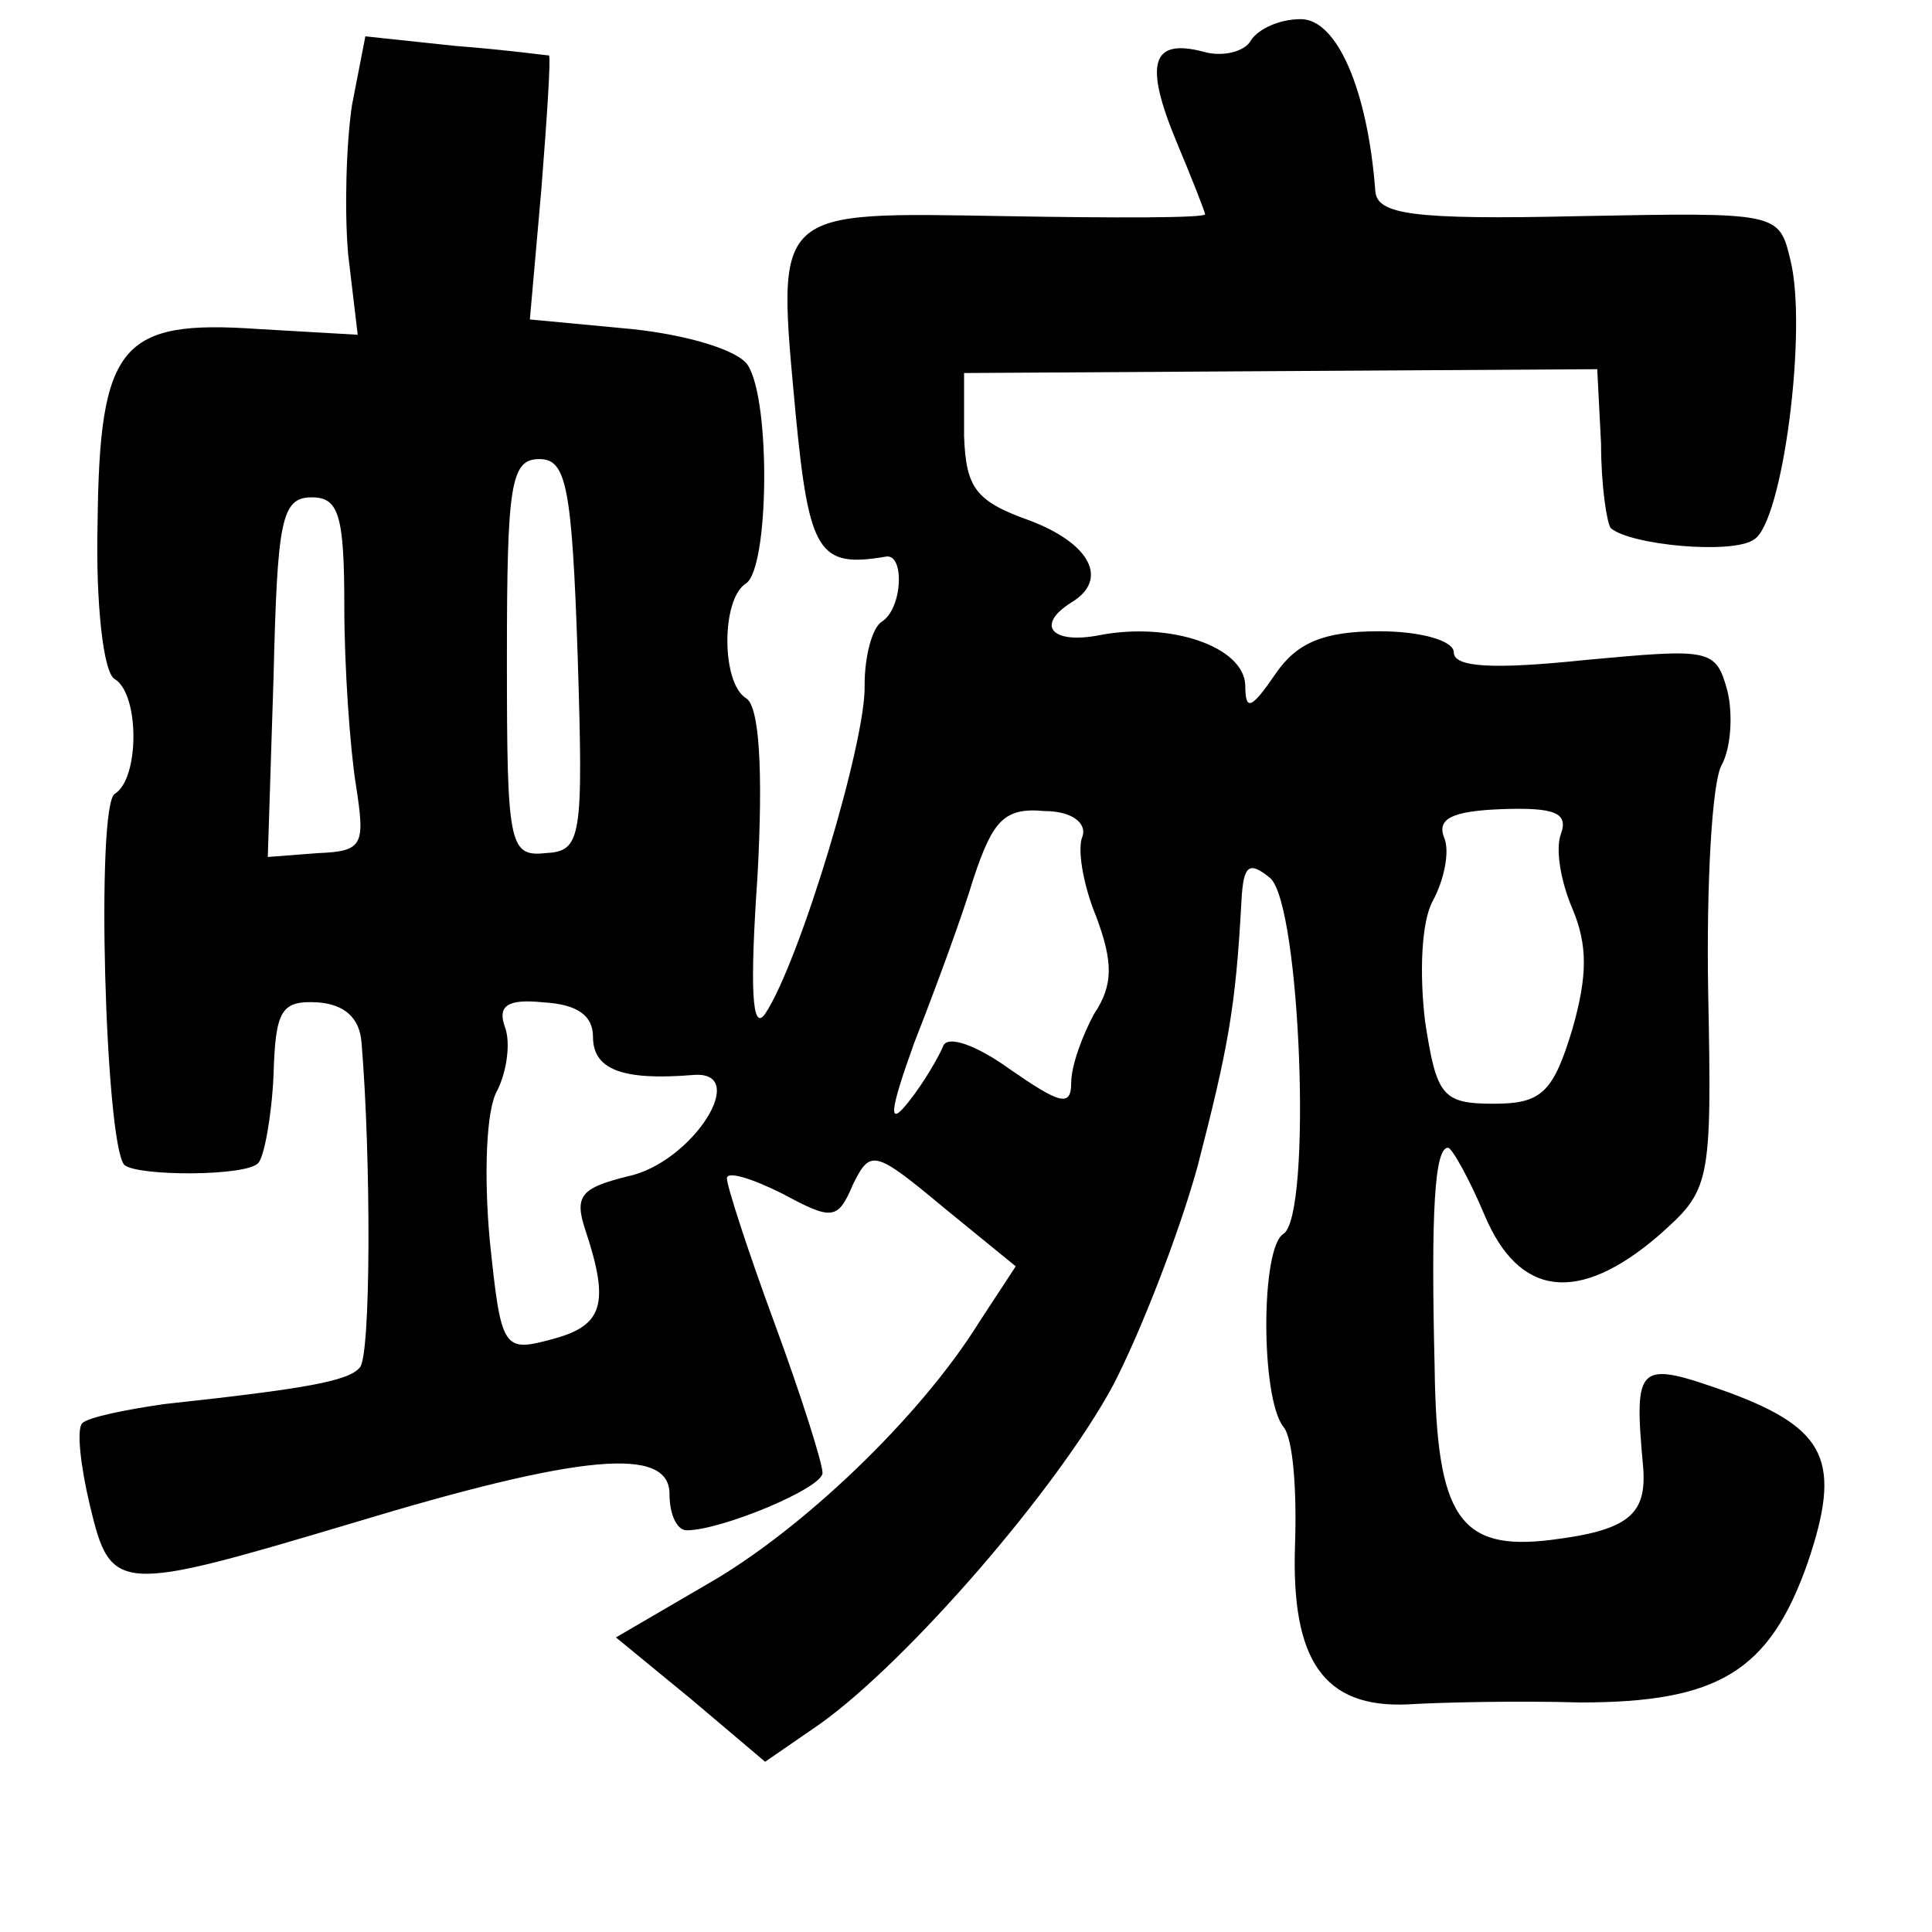 <?xml version="1.0" standalone="no"?>
<!DOCTYPE svg PUBLIC "-//W3C//DTD SVG 20010904//EN"
 "http://www.w3.org/TR/2001/REC-SVG-20010904/DTD/svg10.dtd">
<svg version="1.0" xmlns="http://www.w3.org/2000/svg"
 width="101pt" height="101pt" viewBox="0 0 101 101"
 preserveAspectRatio="xMidYMid meet">
<g transform="translate(0,101) scale(0.1,-0.1)"
fill="#000000" stroke="none">
<path d="M654 989 c-3 -6 -15 -9 -25 -6 -27 7 -31 -6 -14 -47 8 -19 15 -37 15
-38 0 -2 -47 -2 -104 -1 -123 2 -120 5 -110 -104 7 -72 12 -80 47 -74 10 2 9
-27 -2 -34 -5 -3 -9 -18 -9 -33 1 -29 -34 -145 -52 -172 -7 -10 -8 14 -4 72 3
55 1 89 -6 93 -13 8 -13 52 0 60 12 8 13 95 1 114 -5 8 -32 16 -61 19 l-53 5
6 68 c3 38 5 69 4 70 -1 0 -23 3 -49 5 l-47 5 -7 -36 c-3 -20 -4 -55 -2 -78
l5 -42 -52 3 c-72 5 -83 -8 -84 -102 -1 -41 3 -78 9 -81 13 -8 13 -52 0 -60
-10 -6 -5 -183 5 -194 7 -6 64 -6 70 1 3 3 7 24 8 46 1 34 4 39 23 38 14 -1
22 -8 23 -21 5 -60 5 -165 -1 -170 -6 -7 -28 -11 -102 -19 -21 -3 -40 -7 -43
-10 -3 -3 -1 -22 4 -43 11 -46 14 -46 138 -9 119 36 165 40 165 15 0 -11 4
-19 9 -19 18 0 71 22 71 30 0 5 -11 40 -25 78 -14 38 -25 72 -25 76 0 4 13 0
29 -8 26 -14 29 -14 37 5 9 18 11 18 47 -12 l38 -31 -19 -29 c-31 -50 -93
-109 -142 -137 l-48 -28 39 -32 39 -33 29 20 c46 33 124 123 153 177 14 27 34
78 44 114 16 62 20 83 23 139 1 19 4 21 15 12 16 -14 22 -176 7 -186 -12 -7
-12 -86 0 -101 5 -6 7 -33 6 -62 -2 -60 15 -85 59 -83 16 1 57 2 90 1 72 0 99
16 119 73 18 53 10 70 -41 89 -48 17 -50 16 -45 -39 2 -25 -8 -33 -48 -38 -48
-6 -60 12 -61 90 -2 82 0 115 7 115 2 0 11 -16 19 -35 18 -43 49 -47 91 -11
27 24 28 26 26 127 -1 57 2 110 7 119 5 9 6 27 3 39 -6 22 -9 22 -74 16 -48
-5 -69 -4 -69 4 0 6 -17 11 -39 11 -29 0 -43 -6 -54 -22 -13 -19 -16 -20 -16
-6 -1 20 -39 33 -76 26 -25 -5 -34 5 -15 17 20 12 10 31 -22 43 -28 10 -33 17
-34 44 l0 33 165 1 166 1 2 -39 c0 -22 3 -41 5 -44 10 -9 64 -14 75 -6 15 9
28 110 19 146 -6 25 -6 25 -111 23 -87 -2 -105 1 -106 13 -4 53 -20 90 -39 90
-11 0 -22 -5 -26 -11z m-352 -322 c3 -96 2 -102 -17 -103 -19 -2 -20 5 -20
102 0 91 2 104 17 104 14 0 17 -14 20 -103z m-122 26 c0 -32 3 -74 6 -93 5
-32 4 -35 -20 -36 l-26 -2 3 94 c2 82 4 94 20 94 14 0 17 -9 17 -57z m386
-120 c-3 -6 0 -25 7 -42 9 -24 9 -36 -1 -51 -6 -11 -12 -27 -12 -36 0 -13 -6
-11 -32 7 -18 13 -33 18 -35 12 -2 -5 -10 -19 -18 -29 -11 -14 -10 -5 3 31 11
28 25 66 31 86 10 30 16 37 37 35 14 0 22 -6 20 -13z m250 1 c-3 -8 0 -25 6
-39 8 -19 8 -35 0 -63 -10 -33 -16 -39 -41 -39 -27 0 -30 4 -36 43 -3 25 -2
52 4 63 6 11 9 26 6 33 -4 10 4 14 30 15 28 1 35 -2 31 -13z m-506 -106 c0
-17 15 -23 52 -20 31 3 0 -46 -34 -53 -24 -6 -28 -10 -22 -28 13 -39 9 -50
-17 -57 -26 -7 -27 -6 -33 52 -3 33 -2 68 4 78 5 10 7 25 4 33 -4 11 1 15 20
13 18 -1 26 -7 26 -18z"/>
</g>
</svg>

